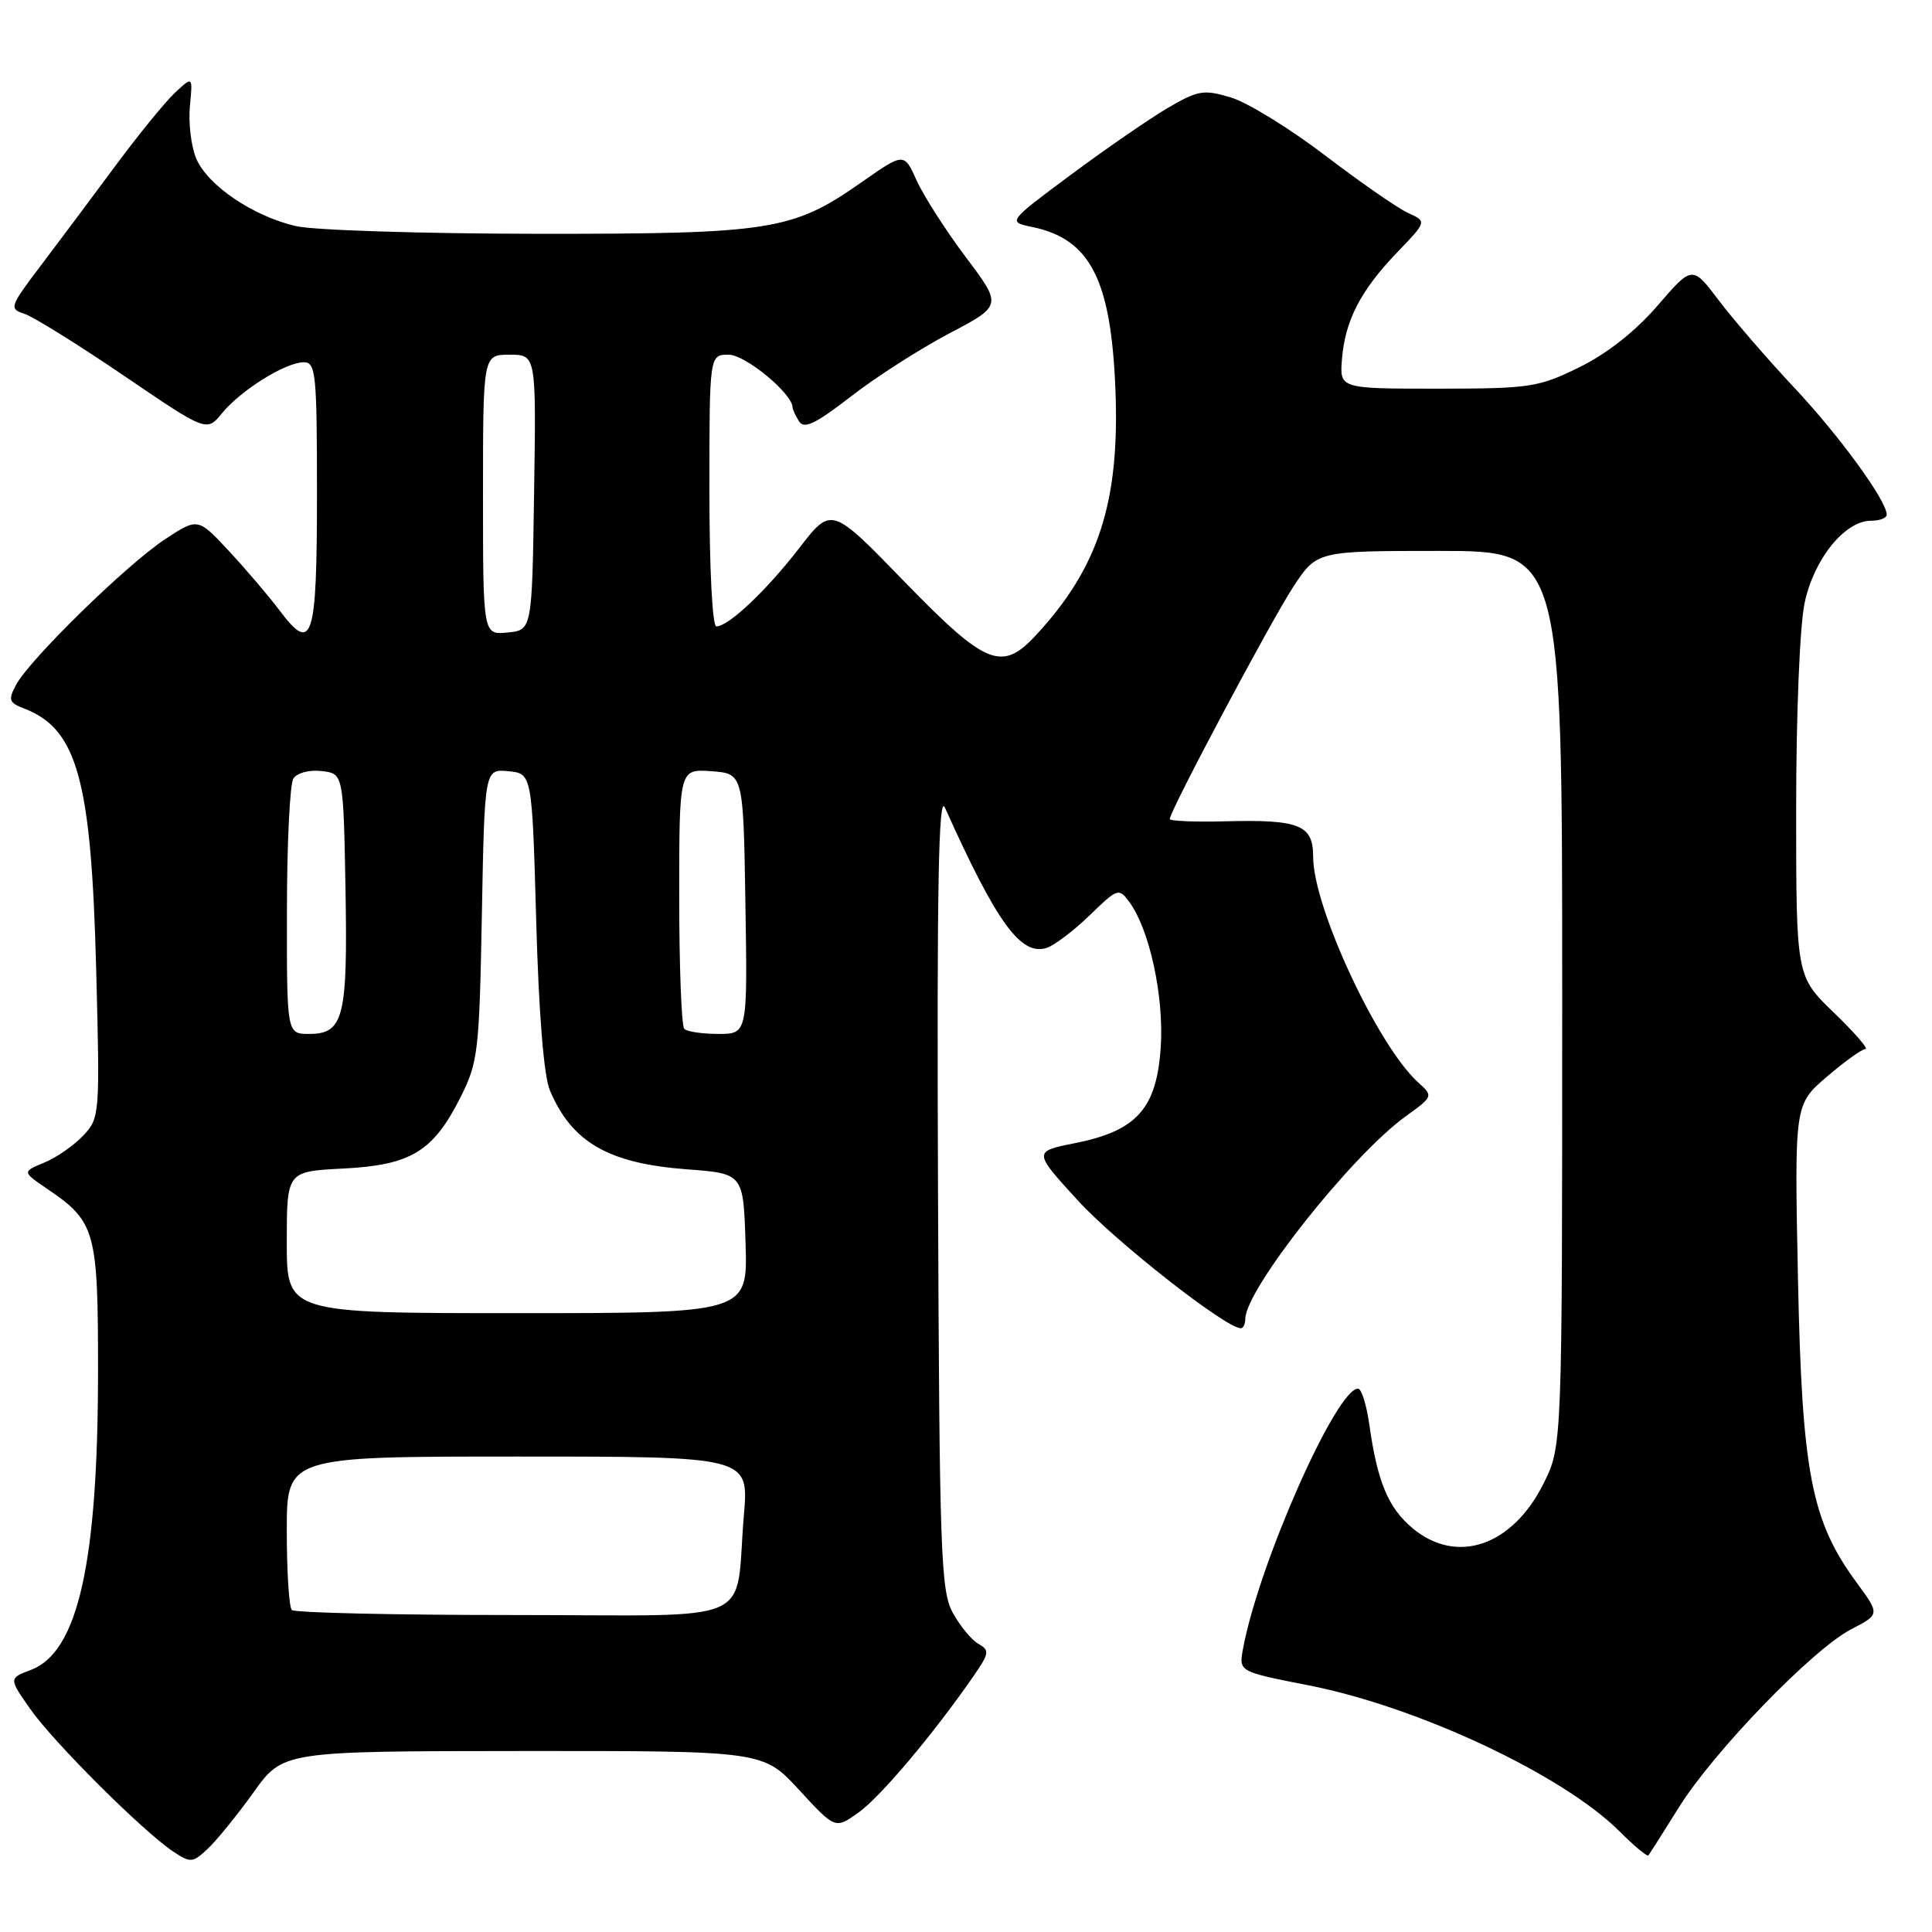 <?xml version="1.0" encoding="UTF-8" standalone="no"?>
<!DOCTYPE svg PUBLIC "-//W3C//DTD SVG 1.1//EN" "http://www.w3.org/Graphics/SVG/1.1/DTD/svg11.dtd" >
<svg xmlns="http://www.w3.org/2000/svg" xmlns:xlink="http://www.w3.org/1999/xlink" version="1.1" viewBox="0 0 256 256">
 <g >
 <path fill="currentColor"
d=" M 33.60 237.49 C 37.50 232.04 37.50 232.04 69.31 232.02 C 101.13 232.00 101.13 232.00 105.90 237.19 C 110.67 242.37 110.67 242.37 113.76 240.17 C 116.65 238.11 123.63 229.84 128.97 222.13 C 131.09 219.07 131.15 218.67 129.66 217.83 C 128.75 217.32 127.21 215.46 126.25 213.70 C 124.65 210.78 124.48 205.85 124.29 157.50 C 124.13 117.61 124.36 105.12 125.20 107.00 C 132.08 122.30 135.26 126.69 138.69 125.60 C 139.71 125.27 142.27 123.33 144.38 121.29 C 148.10 117.68 148.25 117.63 149.65 119.53 C 152.32 123.18 154.23 131.98 153.81 138.65 C 153.29 146.86 150.66 149.83 142.50 151.46 C 136.88 152.58 136.88 152.58 142.87 159.12 C 147.90 164.60 162.44 176.00 164.41 176.00 C 164.74 176.00 165.00 175.44 165.01 174.75 C 165.04 170.85 179.04 153.15 186.22 147.95 C 189.92 145.27 189.93 145.25 187.92 143.43 C 182.55 138.57 174.00 120.22 174.00 113.54 C 174.00 109.29 172.22 108.57 162.25 108.83 C 158.26 108.93 155.00 108.79 155.00 108.52 C 155.00 107.47 168.44 82.21 171.37 77.75 C 174.50 73.00 174.50 73.00 190.75 73.00 C 207.00 73.00 207.00 73.00 207.00 132.30 C 207.00 191.61 207.00 191.61 204.53 196.57 C 200.38 204.89 193.00 207.39 187.14 202.47 C 183.93 199.76 182.51 196.35 181.44 188.75 C 181.07 186.14 180.40 184.00 179.95 184.00 C 177.06 184.00 166.76 207.29 164.70 218.50 C 164.15 221.50 164.15 221.50 173.32 223.30 C 187.86 226.14 207.10 235.17 214.60 242.67 C 216.54 244.61 218.26 246.04 218.42 245.85 C 218.58 245.66 220.39 242.80 222.45 239.50 C 227.07 232.09 240.19 218.53 245.30 215.88 C 249.10 213.91 249.10 213.91 246.02 209.71 C 240.00 201.53 238.77 195.16 238.24 169.42 C 237.77 146.35 237.77 146.35 242.07 142.67 C 244.43 140.65 246.73 139.00 247.18 139.00 C 247.63 139.00 245.74 136.83 243.00 134.18 C 238.00 129.37 238.00 129.37 238.00 107.23 C 238.00 94.59 238.48 82.84 239.13 79.85 C 240.37 74.04 244.46 69.00 247.92 69.00 C 249.07 69.00 250.00 68.64 250.00 68.20 C 250.00 66.35 243.77 57.79 237.76 51.38 C 234.21 47.60 229.72 42.40 227.77 39.83 C 224.24 35.16 224.24 35.16 219.63 40.50 C 216.70 43.90 212.93 46.87 209.26 48.67 C 203.84 51.33 202.74 51.49 190.50 51.50 C 177.50 51.50 177.50 51.50 177.82 47.57 C 178.23 42.46 180.31 38.45 185.14 33.43 C 189.07 29.35 189.07 29.35 186.58 28.22 C 185.21 27.60 180.27 24.16 175.59 20.60 C 170.91 17.03 165.29 13.57 163.11 12.92 C 159.49 11.83 158.76 11.95 154.71 14.32 C 152.28 15.75 146.51 19.73 141.89 23.16 C 133.50 29.40 133.50 29.40 136.79 30.08 C 144.47 31.68 147.22 37.05 147.80 51.63 C 148.39 66.54 145.56 75.27 137.19 84.25 C 132.73 89.03 130.60 88.15 119.83 77.06 C 110.17 67.10 110.17 67.10 105.93 72.59 C 101.56 78.25 96.54 83.00 94.92 83.00 C 94.39 83.00 94.00 75.34 94.00 65.00 C 94.00 47.00 94.00 47.00 96.56 47.00 C 98.76 47.00 104.96 52.12 105.02 53.97 C 105.02 54.26 105.42 55.11 105.89 55.85 C 106.55 56.89 108.10 56.14 112.73 52.55 C 116.02 49.99 121.89 46.23 125.76 44.19 C 132.80 40.49 132.80 40.49 127.97 34.07 C 125.32 30.54 122.39 25.97 121.47 23.93 C 119.79 20.21 119.79 20.21 114.20 24.12 C 105.01 30.57 102.25 31.00 71.07 30.98 C 55.91 30.96 41.57 30.51 39.21 29.96 C 33.50 28.64 27.47 24.54 25.98 20.96 C 25.32 19.37 24.96 16.27 25.16 14.07 C 25.55 10.08 25.55 10.08 23.18 12.29 C 21.88 13.51 18.32 17.88 15.27 22.00 C 12.22 26.12 7.78 32.06 5.40 35.20 C 1.29 40.62 1.19 40.92 3.21 41.57 C 4.37 41.94 10.29 45.62 16.36 49.74 C 27.39 57.25 27.39 57.25 29.44 54.73 C 31.93 51.69 37.84 48.01 40.25 48.00 C 41.85 48.00 42.00 49.50 42.00 65.44 C 42.00 84.79 41.40 86.69 37.07 80.92 C 35.66 79.04 32.64 75.50 30.36 73.04 C 26.22 68.59 26.22 68.59 21.86 71.46 C 16.83 74.76 3.88 87.42 2.12 90.76 C 1.06 92.75 1.19 93.12 3.21 93.89 C 10.23 96.58 12.09 103.31 12.74 128.30 C 13.25 147.74 13.22 148.14 11.03 150.47 C 9.80 151.77 7.48 153.39 5.87 154.05 C 2.93 155.27 2.93 155.27 6.30 157.56 C 12.66 161.88 13.00 163.11 12.99 181.71 C 12.98 207.14 10.33 218.91 4.10 221.27 C 1.16 222.38 1.16 222.38 4.00 226.44 C 7.06 230.82 18.96 242.69 22.95 245.34 C 25.25 246.87 25.53 246.85 27.55 244.95 C 28.73 243.84 31.45 240.49 33.60 237.49 Z  M 38.67 213.33 C 38.30 212.97 38.00 208.24 38.00 202.83 C 38.00 193.00 38.00 193.00 68.62 193.00 C 99.23 193.00 99.23 193.00 98.57 200.75 C 97.31 215.61 101.02 214.00 68.09 214.00 C 52.27 214.00 39.03 213.70 38.67 213.33 Z  M 38.00 164.61 C 38.00 155.22 38.00 155.22 45.45 154.84 C 54.42 154.39 57.39 152.60 60.99 145.45 C 63.35 140.78 63.51 139.41 63.85 121.19 C 64.21 101.89 64.21 101.89 67.36 102.19 C 70.50 102.50 70.50 102.50 71.05 122.00 C 71.39 134.35 72.06 142.60 72.87 144.50 C 75.78 151.37 80.64 154.16 91.00 154.94 C 98.50 155.50 98.50 155.50 98.79 164.75 C 99.08 174.00 99.08 174.00 68.54 174.00 C 38.00 174.00 38.00 174.00 38.00 164.61 Z  M 38.02 120.75 C 38.02 111.81 38.41 103.90 38.87 103.17 C 39.35 102.41 40.97 101.98 42.61 102.17 C 45.50 102.50 45.50 102.50 45.78 117.77 C 46.08 134.83 45.54 137.00 40.96 137.00 C 38.00 137.00 38.00 137.00 38.02 120.75 Z  M 90.67 136.33 C 90.30 135.97 90.00 128.07 90.00 118.78 C 90.00 101.89 90.00 101.89 94.25 102.19 C 98.50 102.50 98.50 102.50 98.77 119.75 C 99.05 137.00 99.05 137.00 95.19 137.00 C 93.07 137.00 91.03 136.70 90.67 136.33 Z  M 64.00 65.56 C 64.00 47.00 64.00 47.00 67.52 47.00 C 71.05 47.00 71.05 47.00 70.77 65.25 C 70.50 83.50 70.50 83.50 67.25 83.81 C 64.00 84.13 64.00 84.13 64.00 65.56 Z "/>
</g>
</svg>